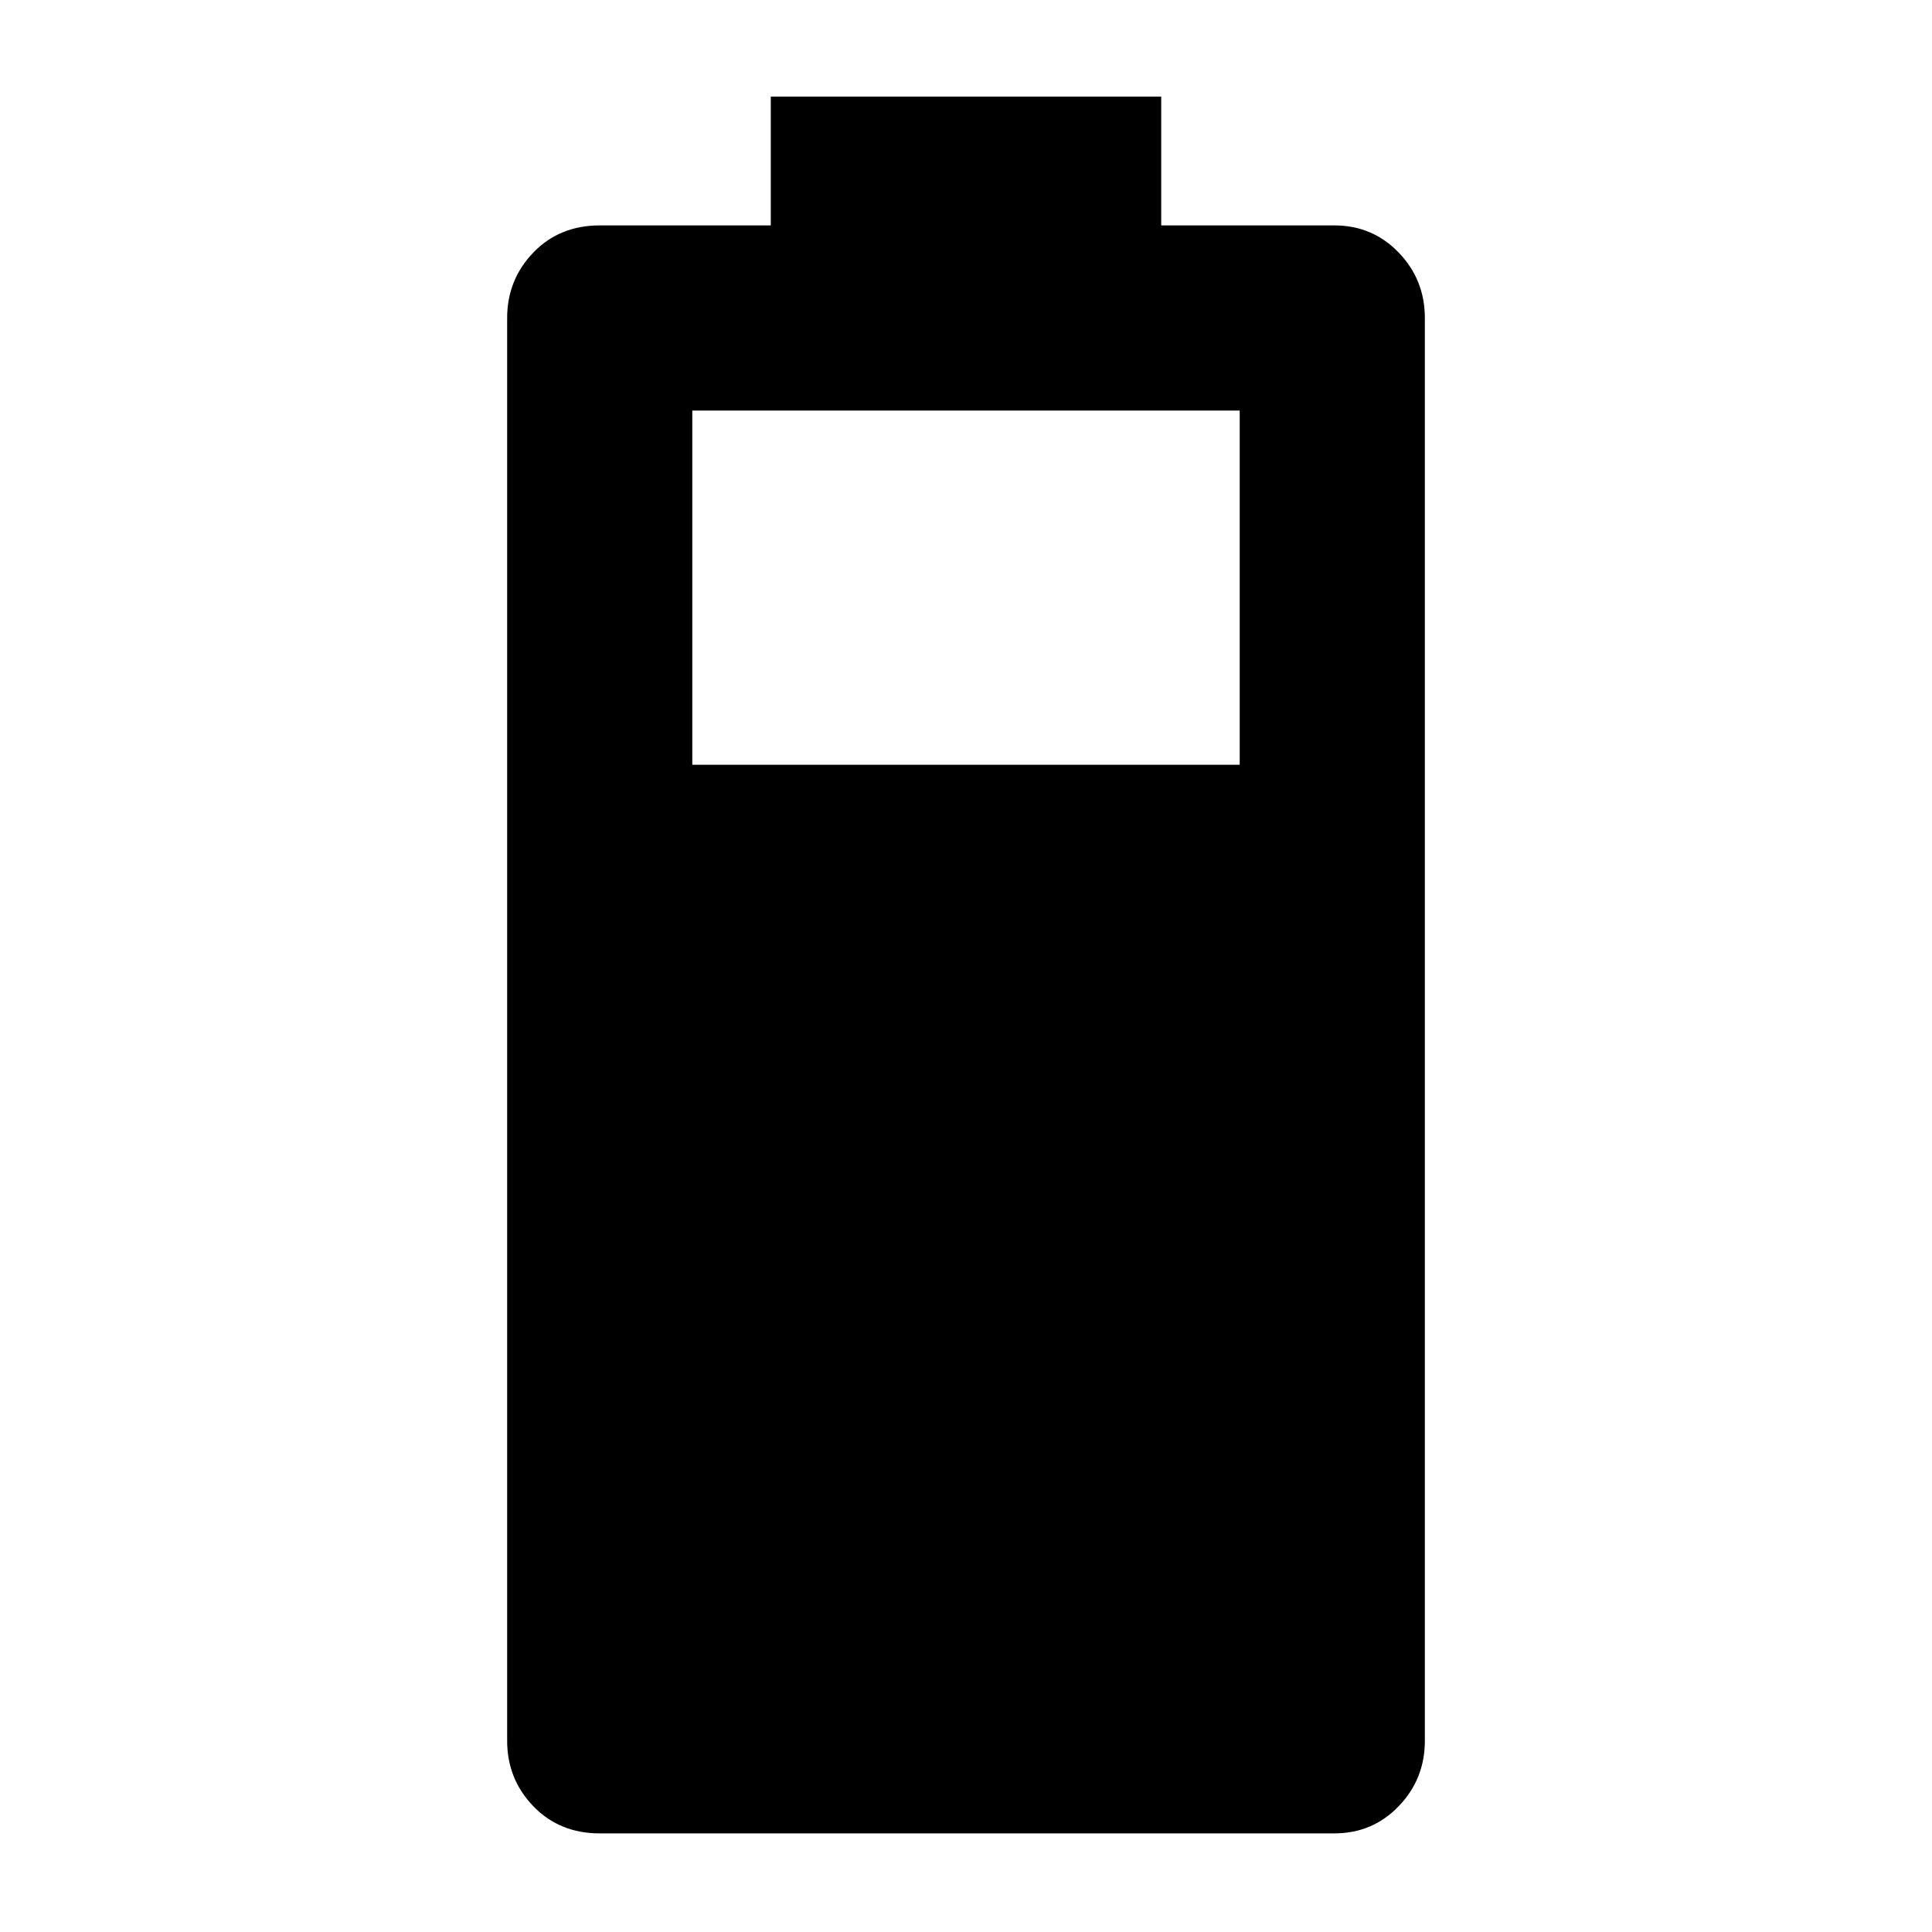<svg xmlns="http://www.w3.org/2000/svg" height="48" width="48"><path d="M14.9 45.55Q13.9 45.55 13.25 44.875Q12.6 44.2 12.6 43.25V7.9Q12.6 6.95 13.25 6.275Q13.9 5.6 14.9 5.6H19.15V2.4H28.85V5.6H33.15Q34.1 5.6 34.75 6.275Q35.4 6.95 35.4 7.9V43.25Q35.4 44.2 34.75 44.875Q34.1 45.55 33.15 45.55ZM17.2 19H30.8V10.2H17.2Z"/></svg>